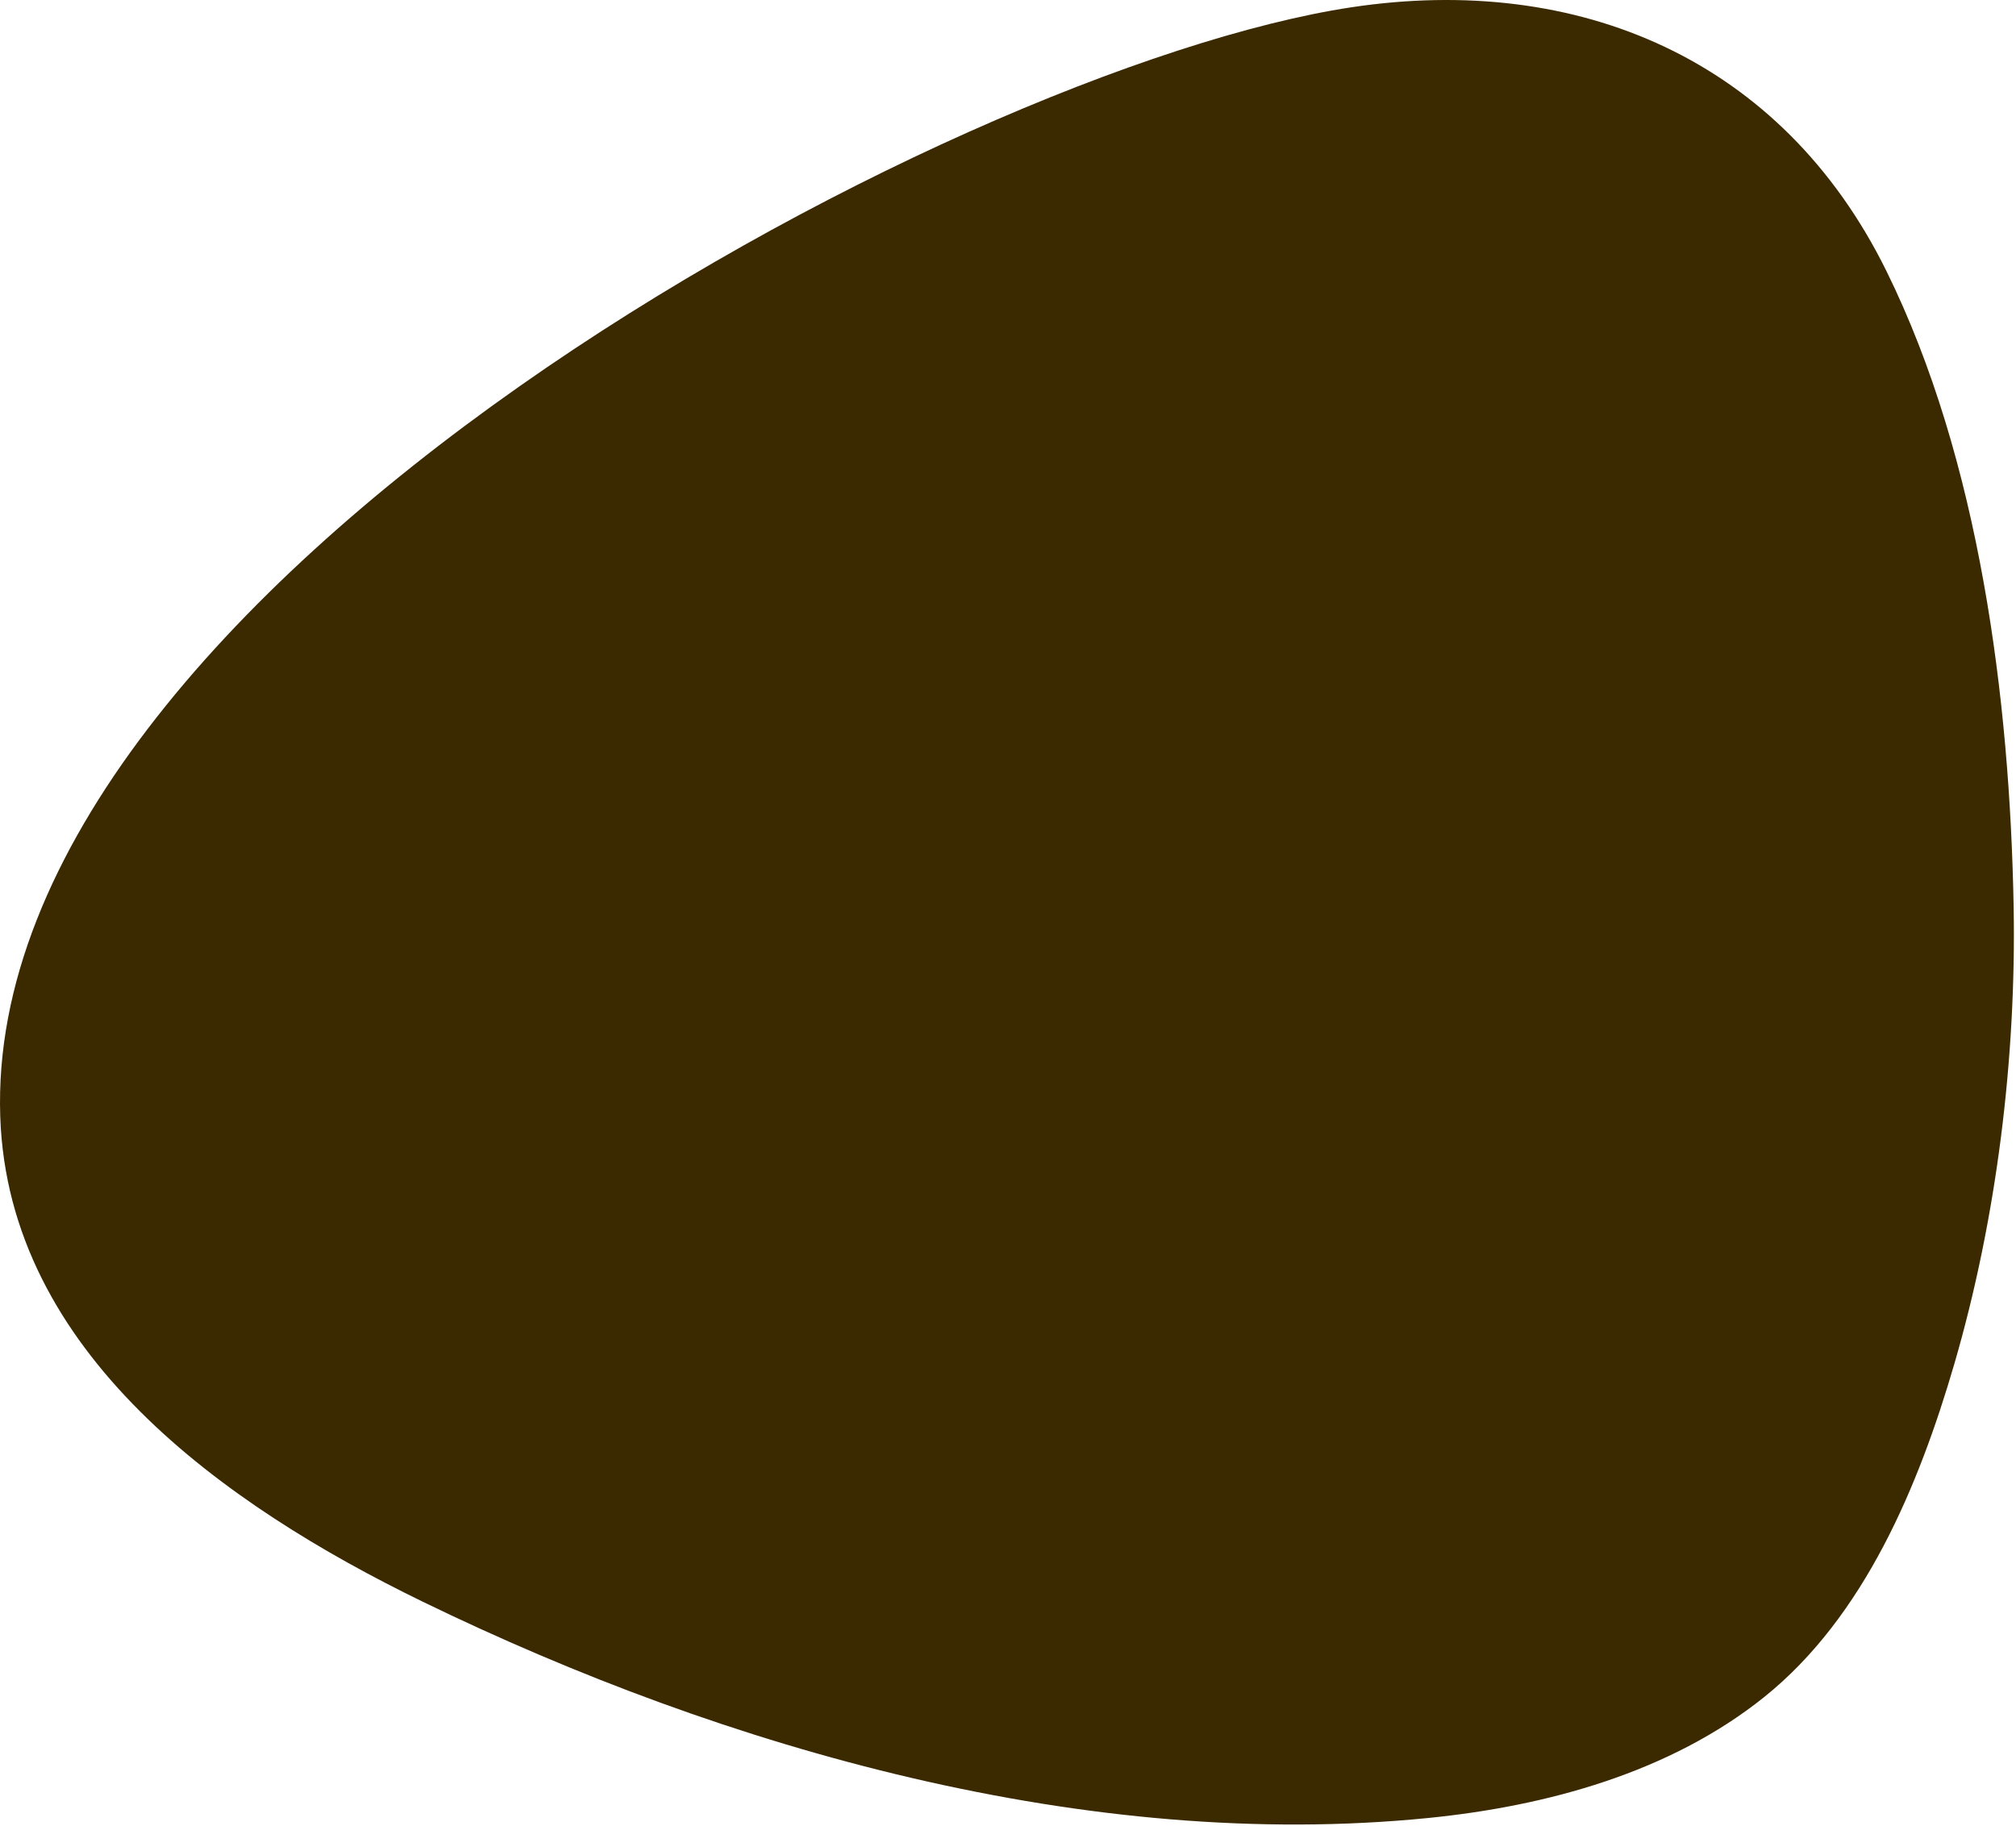 <svg width="723" height="655" viewBox="0 0 723 655" fill="none" xmlns="http://www.w3.org/2000/svg">
<path d="M676.577 97.324C639.085 21.173 565.939 -9.673 484.604 2.622C341.056 24.311 -6.307 211.204 0.089 400.543C2.941 485.158 80.409 539.944 151.611 574.578C260.649 627.611 390.281 664.366 512.263 652.158C554.638 647.915 598.893 635.88 632.668 608.801C668.711 579.903 688.224 532.65 700.844 489.401C716.078 437.147 723.122 379.655 722.15 325.279C720.81 250.643 709.919 165.033 676.577 97.324Z" fill="#3B2900"/>
</svg>
